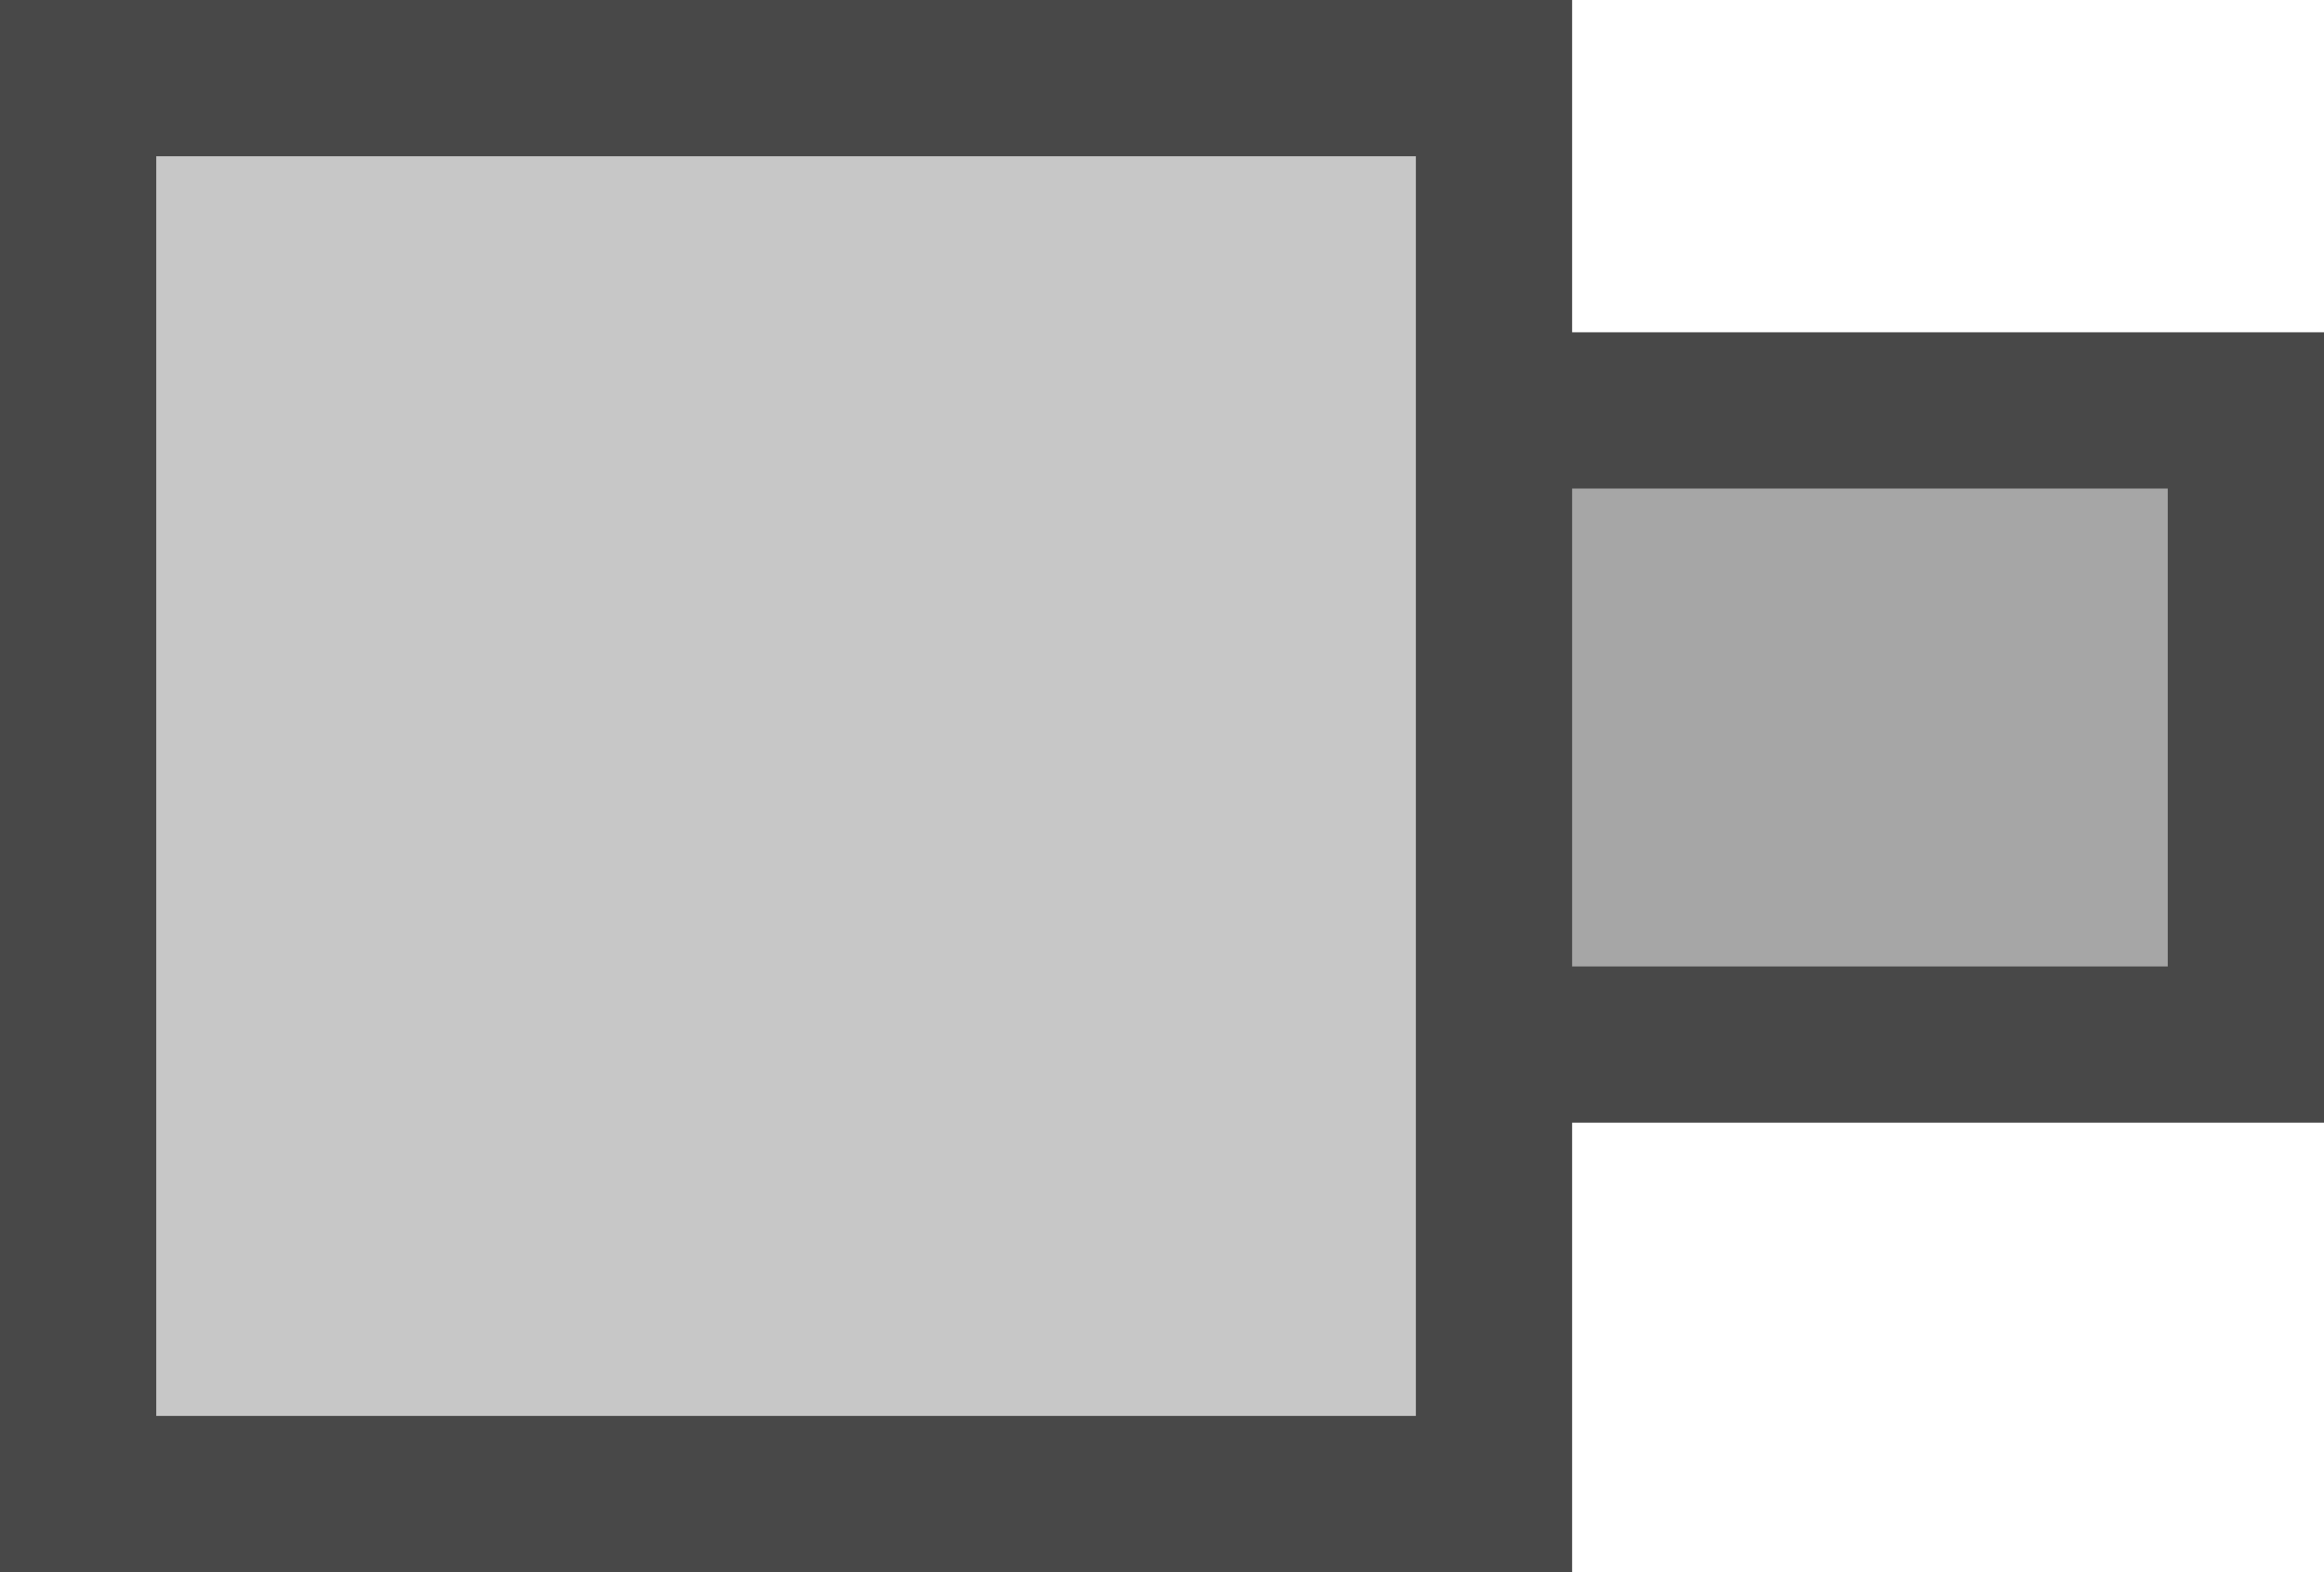 <svg version="1.1" xmlns="http://www.w3.org/2000/svg" xmlns:xlink="http://www.w3.org/1999/xlink" width="59.5" height="40.25" viewBox="0,0,59.5,40.25"><g transform="translate(-221.375,-161.375)"><g data-paper-data="{&quot;isPaintingLayer&quot;:true}" fill-rule="nonzero" stroke-width="4" stroke-linecap="butt" stroke-linejoin="miter" stroke-miterlimit="10" stroke-dasharray="" stroke-dashoffset="0" style="mix-blend-mode: normal"><path d="M234.625,188.118v-16.236h44.25v16.236z" fill="#a6a6a6" stroke="#484848"/><path d="M223.375,199.625v-36.25h36.25v36.25z" fill="#c7c7c7" stroke="#484848"/></g></g></svg>